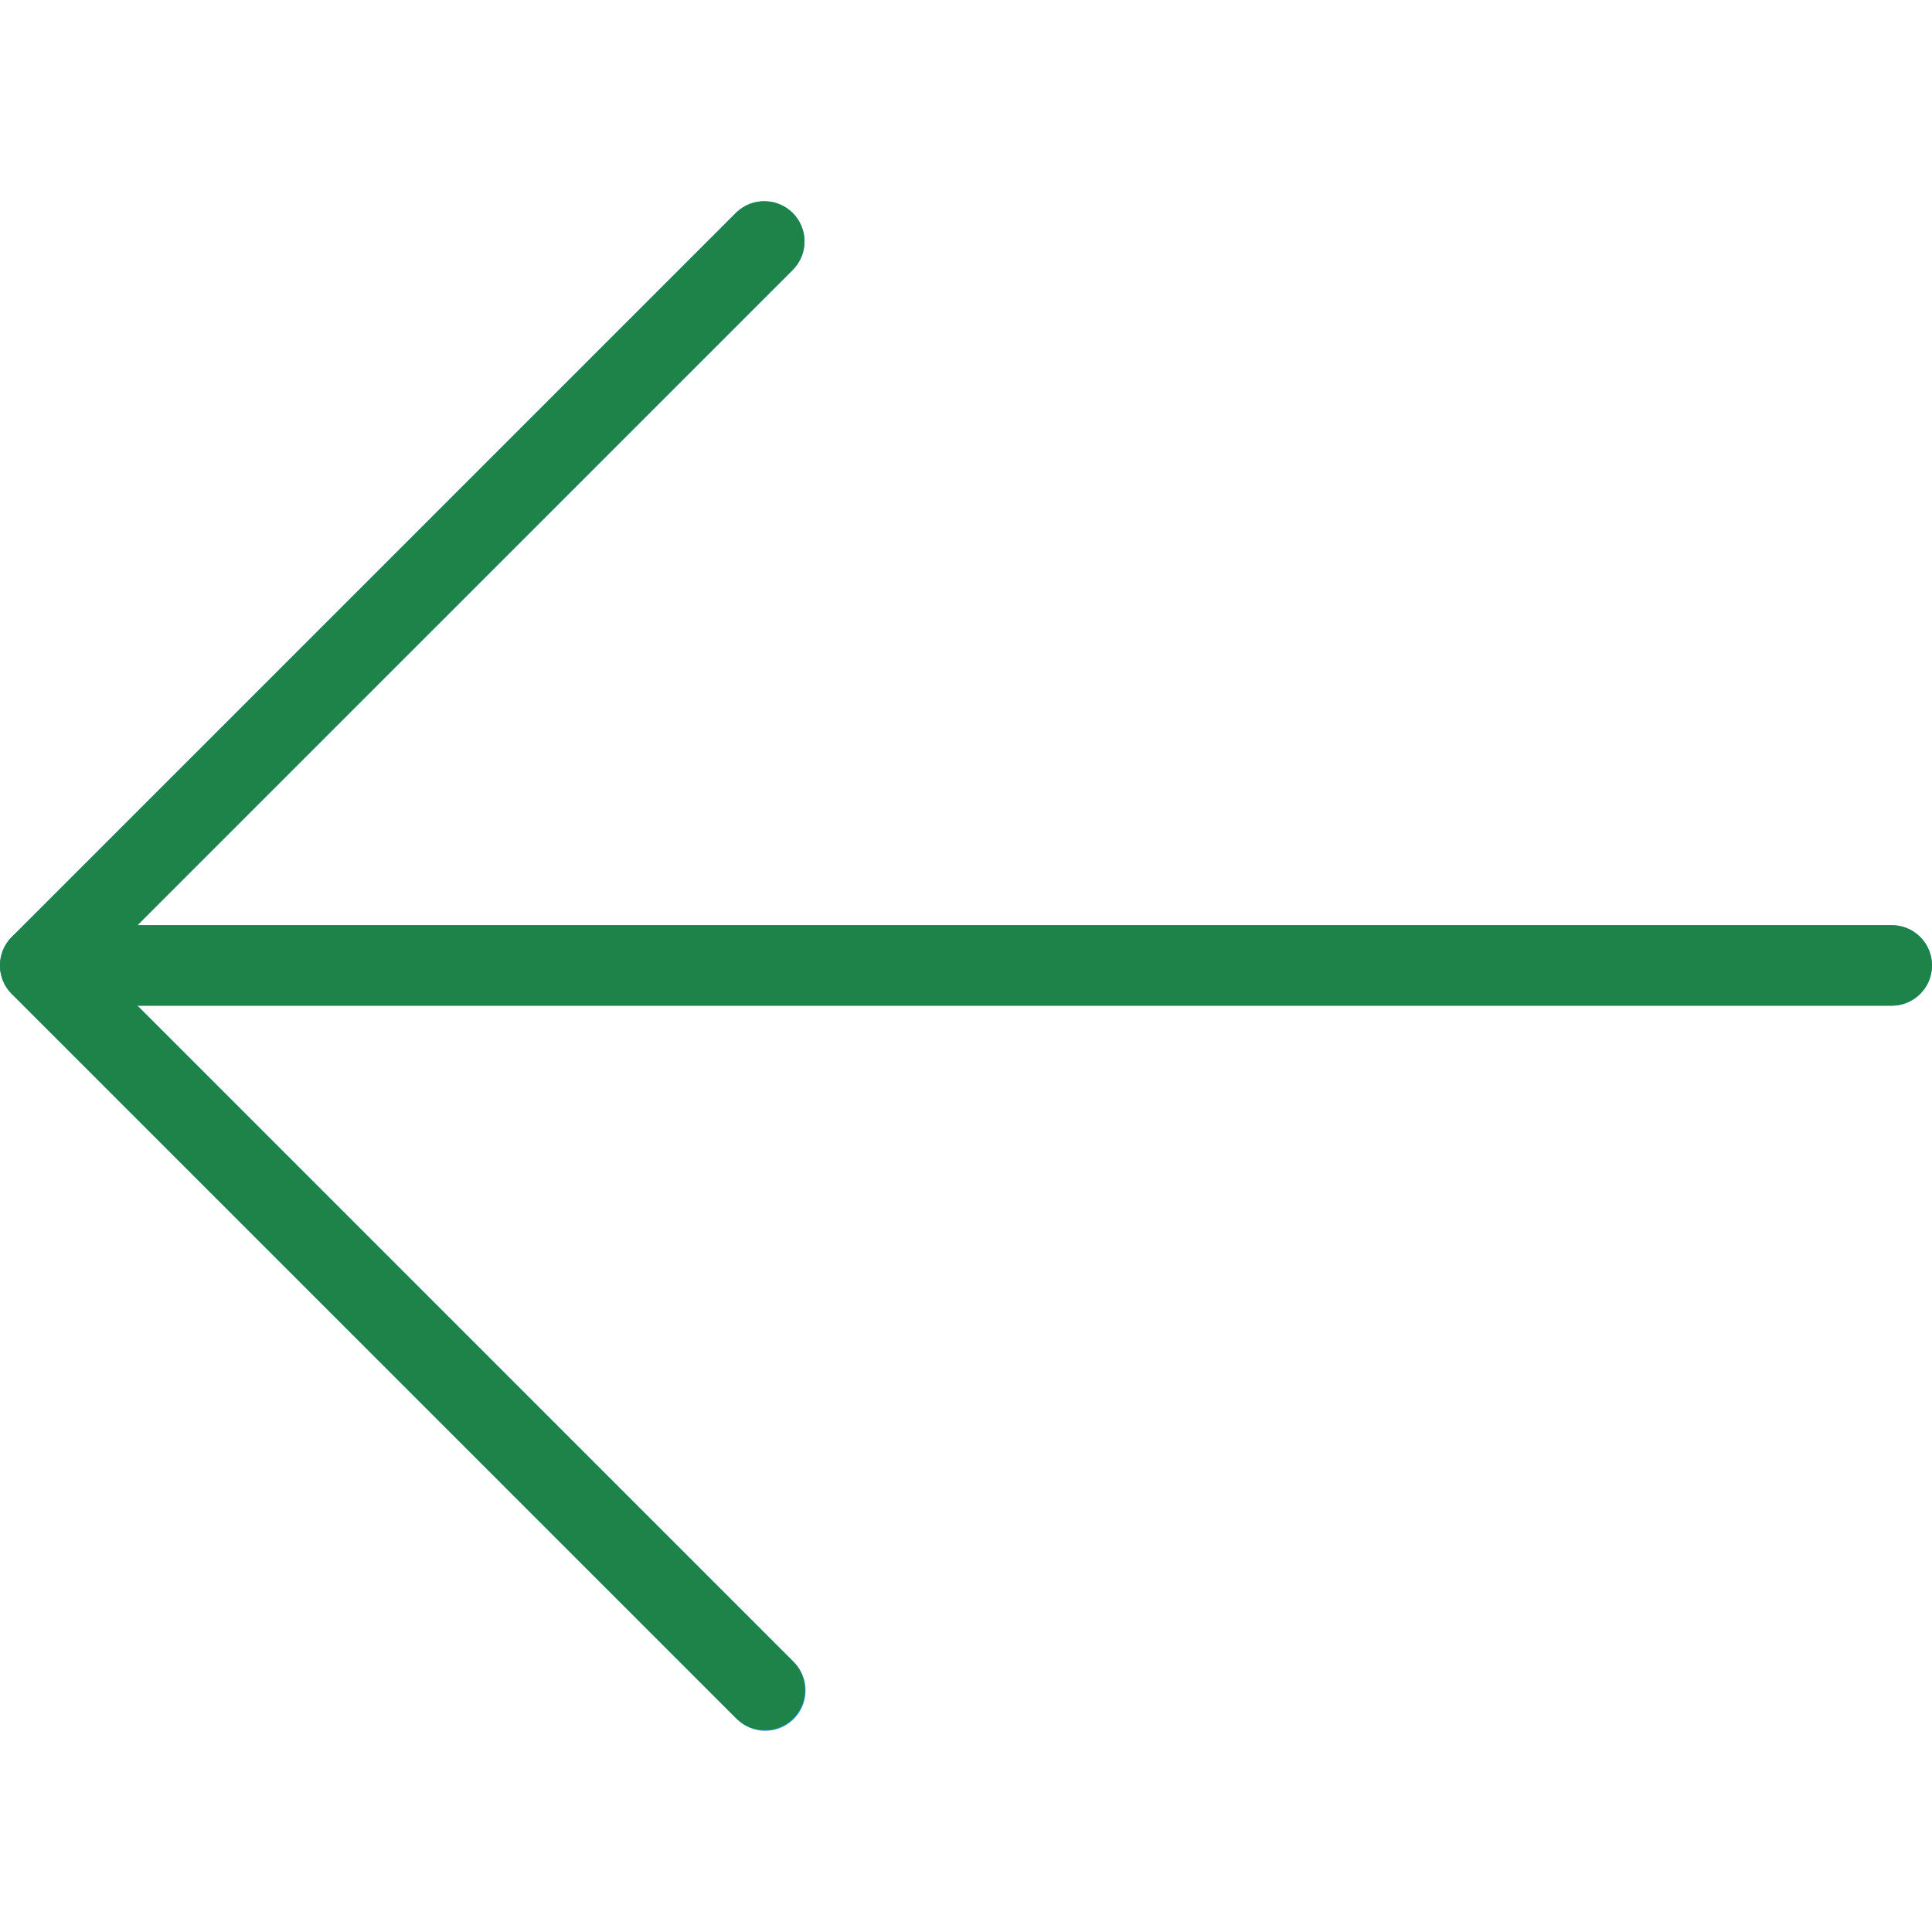 <?xml version="1.0" encoding="UTF-8" standalone="no"?><!-- Generator: Gravit.io --><svg xmlns="http://www.w3.org/2000/svg" xmlns:xlink="http://www.w3.org/1999/xlink" style="isolation:isolate" viewBox="0 0 512 512" width="512pt" height="512pt"><defs><clipPath id="_clipPath_ctGY9y0VuIlE9U3p5KYinF81Z1u6DSkQ"><rect width="512" height="512"/></clipPath></defs><g clip-path="url(#_clipPath_ctGY9y0VuIlE9U3p5KYinF81Z1u6DSkQ)"><g><path d=" M 501.333 245.181 L 36.423 245.181 L 210.223 71.403 C 214.316 67.167 214.198 60.414 209.961 56.321 C 205.827 52.329 199.274 52.329 195.142 56.321 L 3.145 248.317 C -1.026 252.477 -1.034 259.231 3.126 263.402 C 3.132 263.408 3.139 263.415 3.145 263.421 L 195.142 455.418 C 199.234 459.655 205.986 459.772 210.224 455.68 C 214.461 451.587 214.578 444.835 210.486 440.597 C 210.4 440.508 210.313 440.421 210.224 440.335 L 36.423 266.515 L 501.332 266.515 C 507.223 266.515 511.999 261.739 511.999 255.848 C 511.999 249.957 507.224 245.181 501.333 245.181 Z " fill="rgb(33,150,243)"/><path d=" M 202.671 458.512 C 199.84 458.517 197.124 457.397 195.12 455.397 L 3.123 263.4 C -1.041 259.235 -1.041 252.483 3.123 248.317 L 195.12 56.321 C 199.356 52.228 206.109 52.346 210.202 56.583 C 214.194 60.717 214.194 67.27 210.202 71.402 L 25.758 255.848 L 210.202 440.293 C 214.373 444.453 214.381 451.207 210.221 455.378 C 208.22 457.383 205.504 458.511 202.671 458.512 Z " fill="rgb(29,131,72)"/><path d=" M 501.333 266.515 L 10.675 266.515 C 4.784 266.515 0.008 261.739 0.008 255.848 C 0.008 249.957 4.784 245.181 10.675 245.181 L 501.333 245.181 C 507.224 245.181 512 249.957 512 255.848 C 512 261.739 507.224 266.515 501.333 266.515 Z " fill="rgb(29,131,72)"/></g></g></svg>